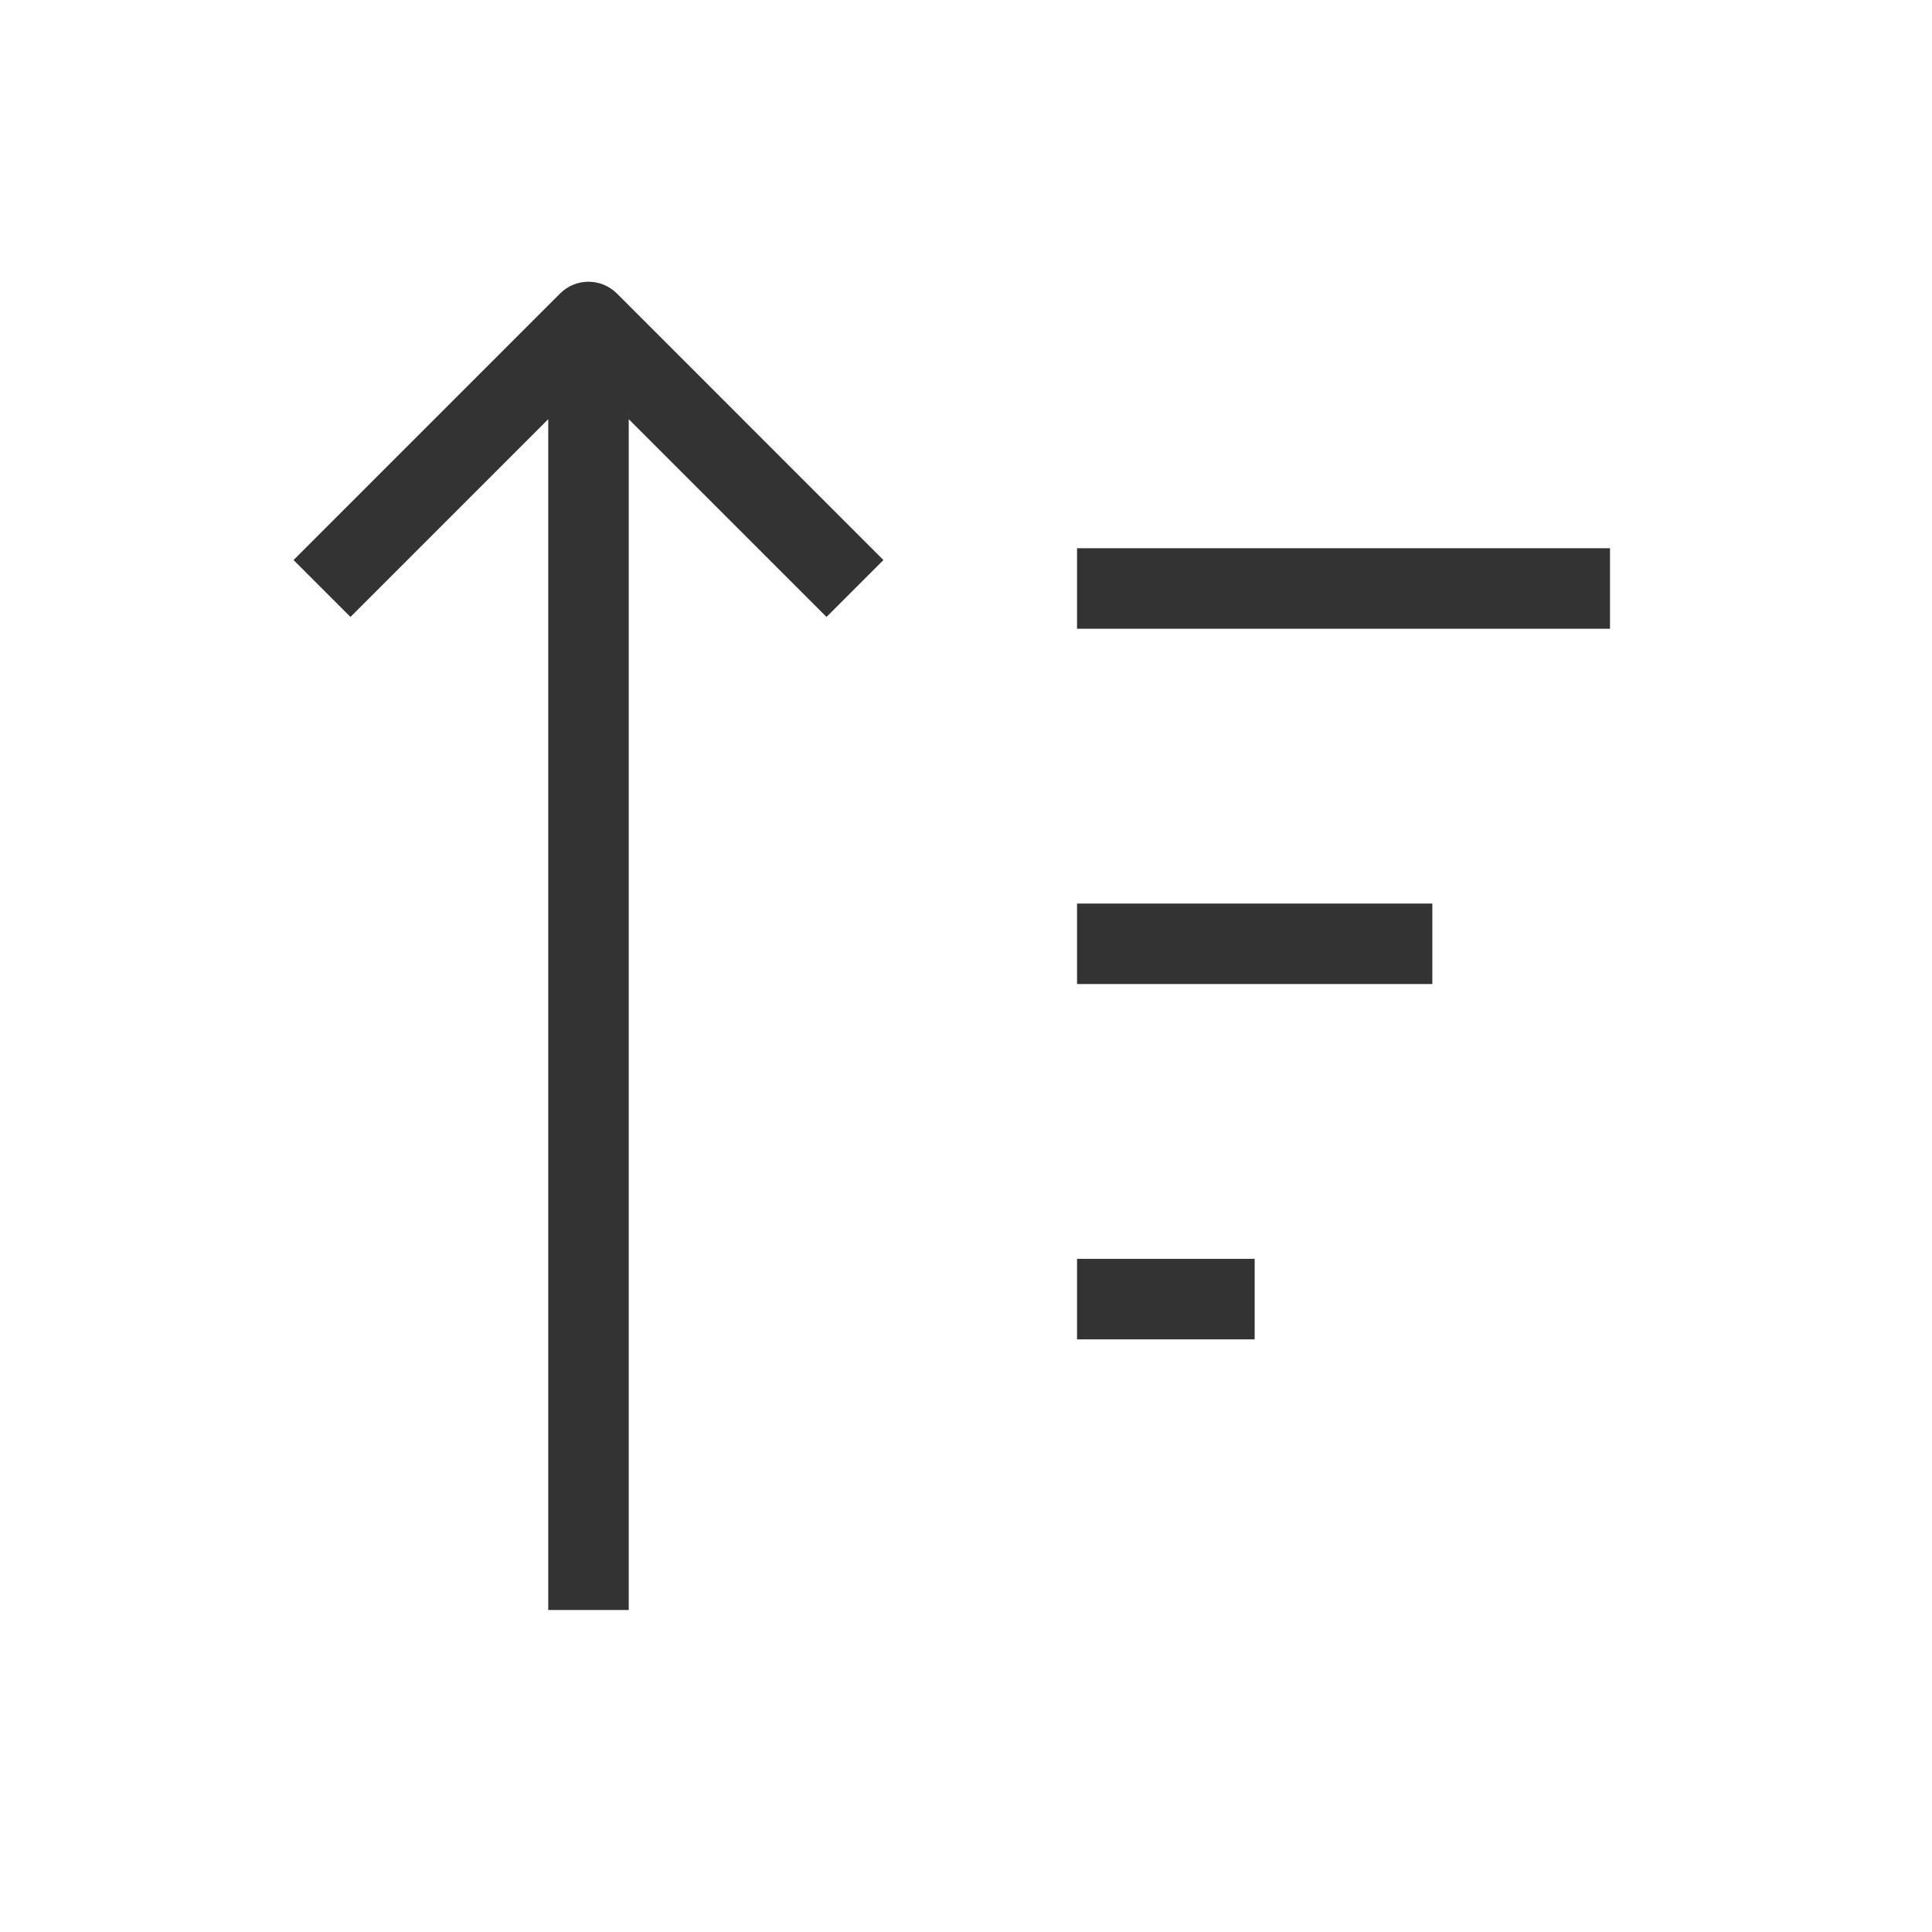 <svg width="48" height="48" viewBox="0 0 48 48" fill="none" xmlns="http://www.w3.org/2000/svg">
<path d="M14.621 8L15.328 7.293C14.937 6.902 14.304 6.902 13.914 7.293L14.621 8ZM13.914 7.293L7.293 13.914L8.707 15.328L15.328 8.707L13.914 7.293ZM13.914 8.707L20.534 15.328L21.948 13.914L15.328 7.293L13.914 8.707ZM13.621 8V40H15.621V8H13.621ZM26.759 15.621H40V13.621H26.759V15.621ZM26.759 24.448H35.586V22.448H26.759V24.448ZM26.759 33.276H31.172V31.276H26.759V33.276Z" fill="#333333"/>
</svg>

